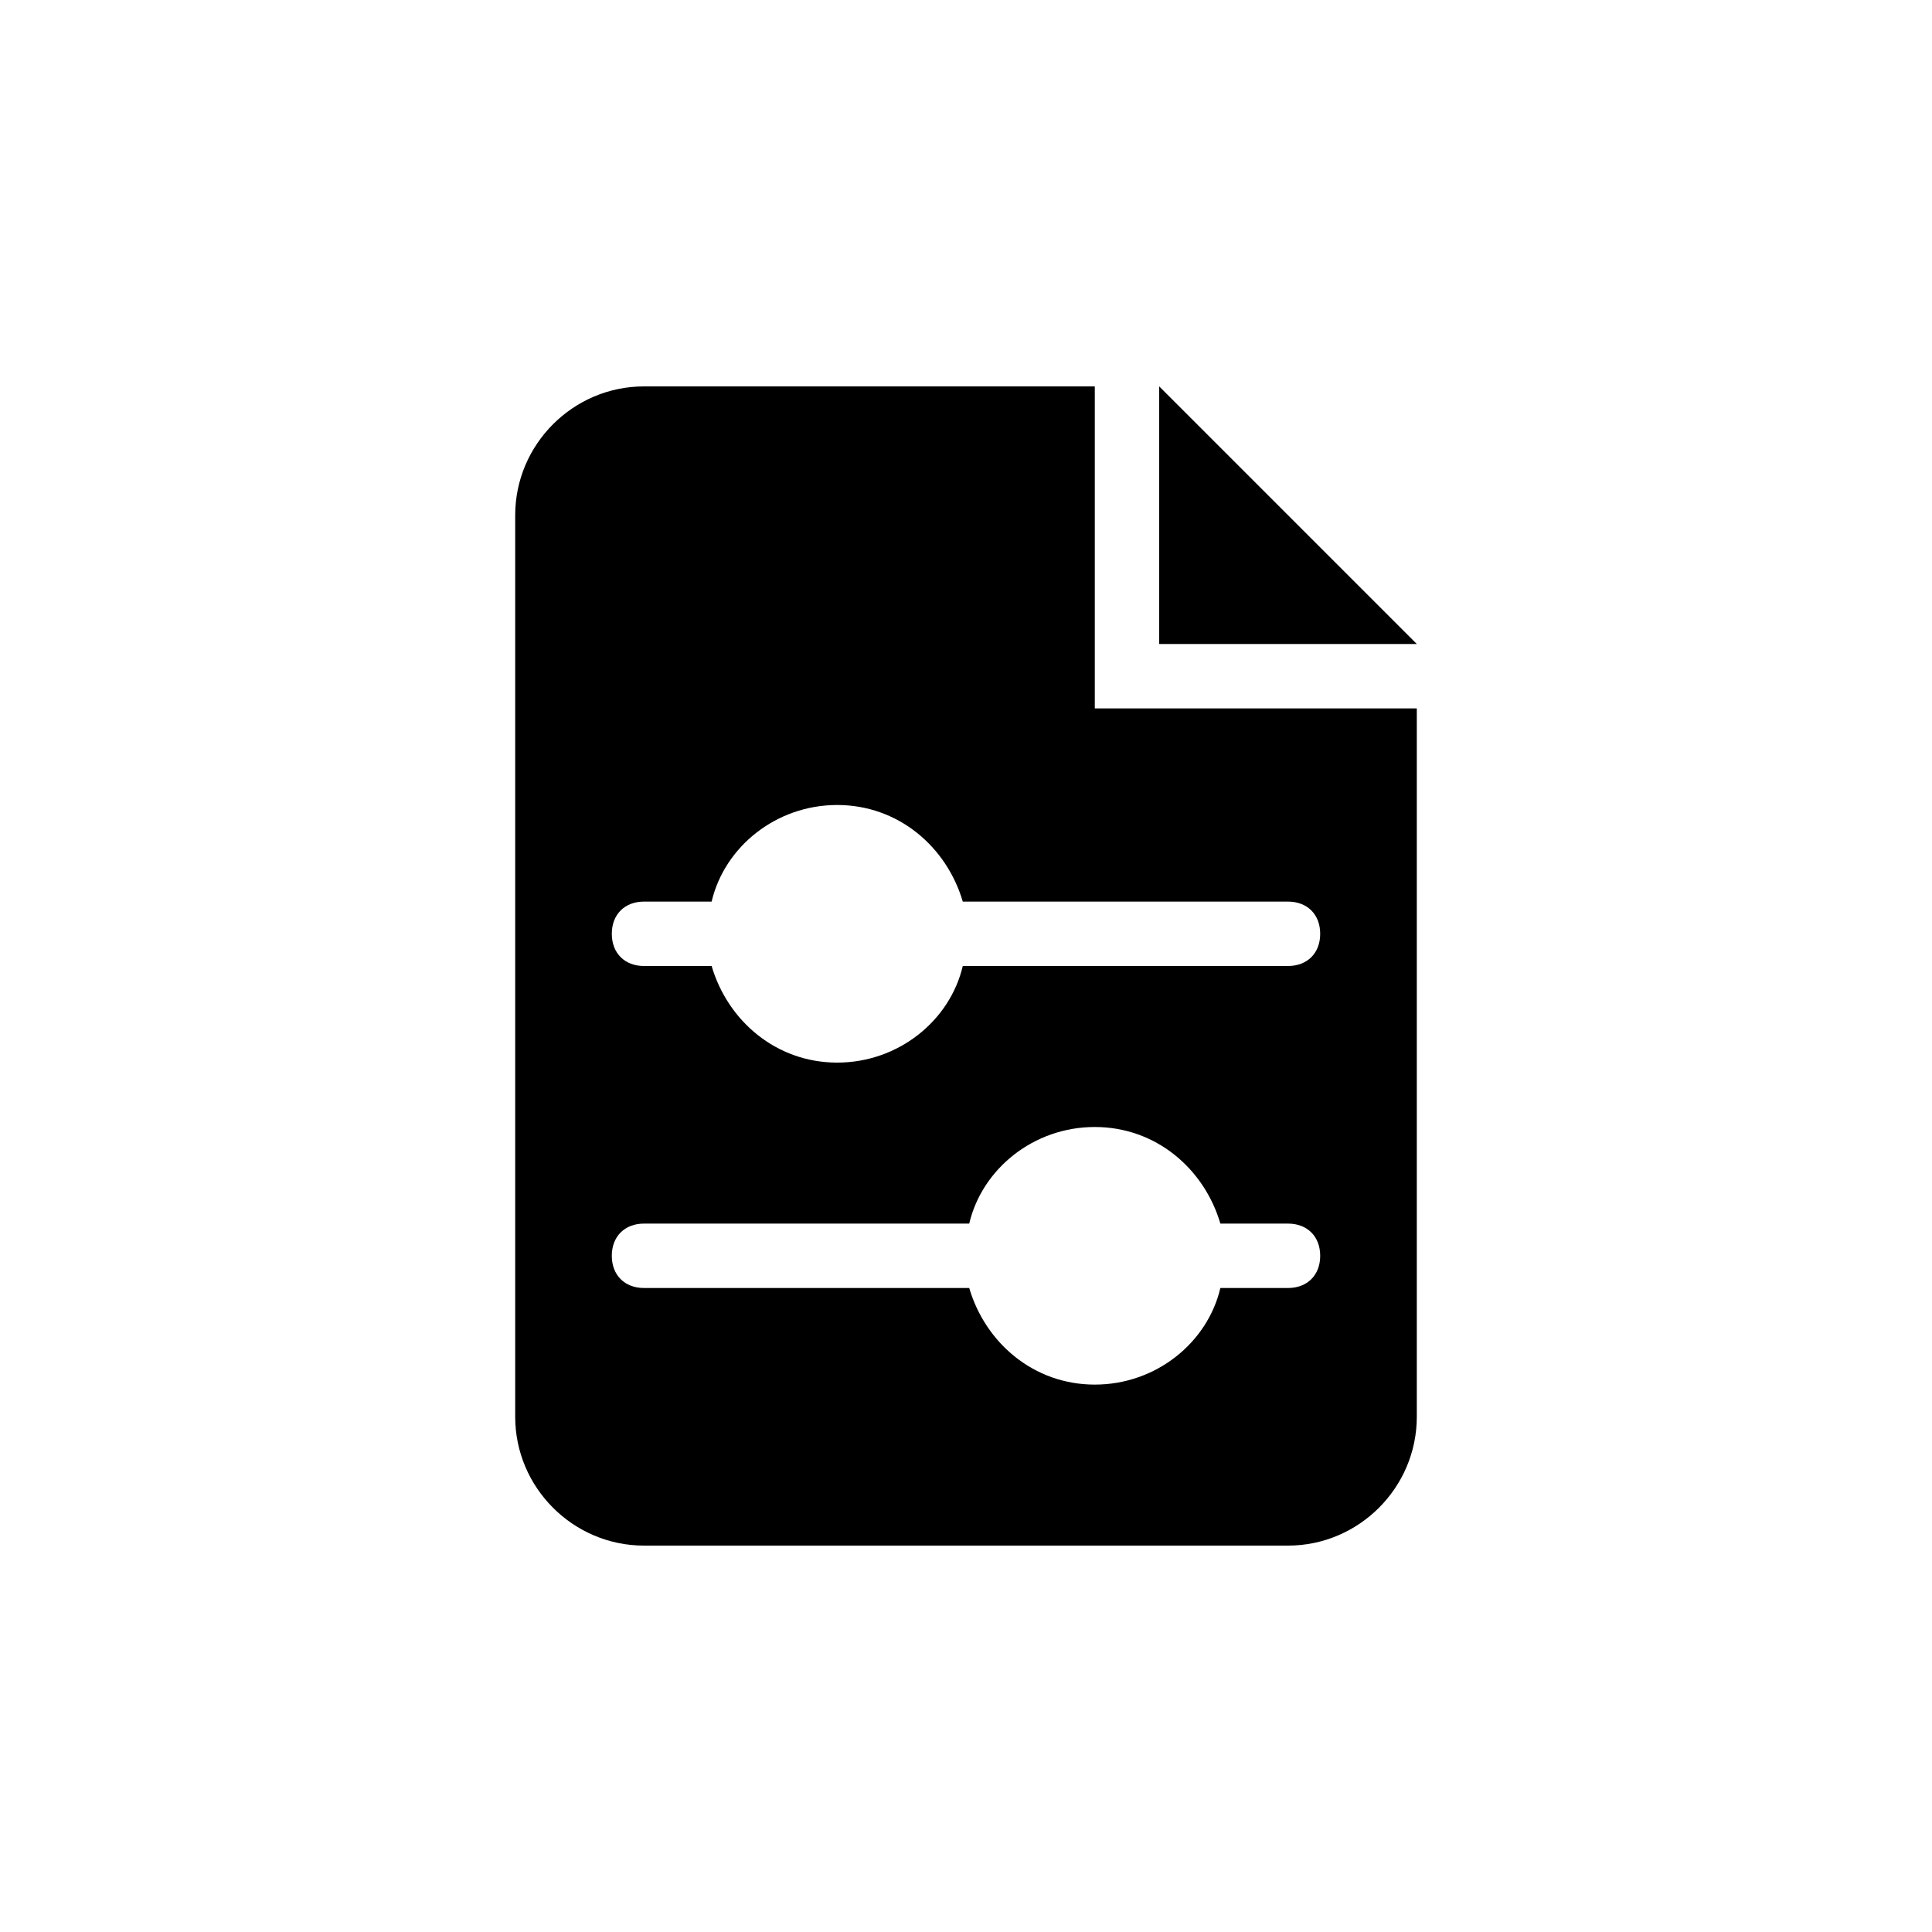 <?xml version="1.0" encoding="UTF-8"?>
<svg id="Layer_1" data-name="Layer 1" xmlns="http://www.w3.org/2000/svg" version="1.1" xmlns:xlink="http://www.w3.org/1999/xlink" viewBox="0 0 60 60">
  <defs>
    <style>
      .cls-1 {
        fill: #000;
      }

      .cls-1, .cls-2 {
        stroke-width: 0px;
      }

      .cls-2 {
        fill: none;
      }

      .cls-3 {
        clip-path: url(#clippath);
      }
    </style>
    <clipPath id="clippath">
      <polygon class="cls-2" points="34 22 54 22 54 54 6 54 6 6 34 6 34 22"/>
    </clipPath>
  </defs>
  <polygon class="cls-1" points="44 20 36 20 36 12 44 20"/>
  <g class="cls-3">
    <path class="cls-1" d="M20,12c-2.2,0-4,1.8-4,4v28c0,2.2,1.8,4,4,4h20c2.2,0,4-1.8,4-4V12h-24ZM40,40h-2.1c-.4,1.7-2,3-3.9,3s-3.4-1.3-3.9-3h-10.1c-.6,0-1-.4-1-1s.4-1,1-1h10.1c.4-1.7,2-3,3.9-3s3.4,1.3,3.9,3h2.1c.6,0,1,.4,1,1s-.4,1-1,1ZM40,30h-10.1c-.4,1.7-2,3-3.9,3s-3.4-1.3-3.9-3h-2.1c-.6,0-1-.4-1-1s.4-1,1-1h2.1c.4-1.7,2-3,3.9-3s3.4,1.3,3.9,3h10.1c.6,0,1,.4,1,1s-.4,1-1,1Z"/>
  </g>
</svg>